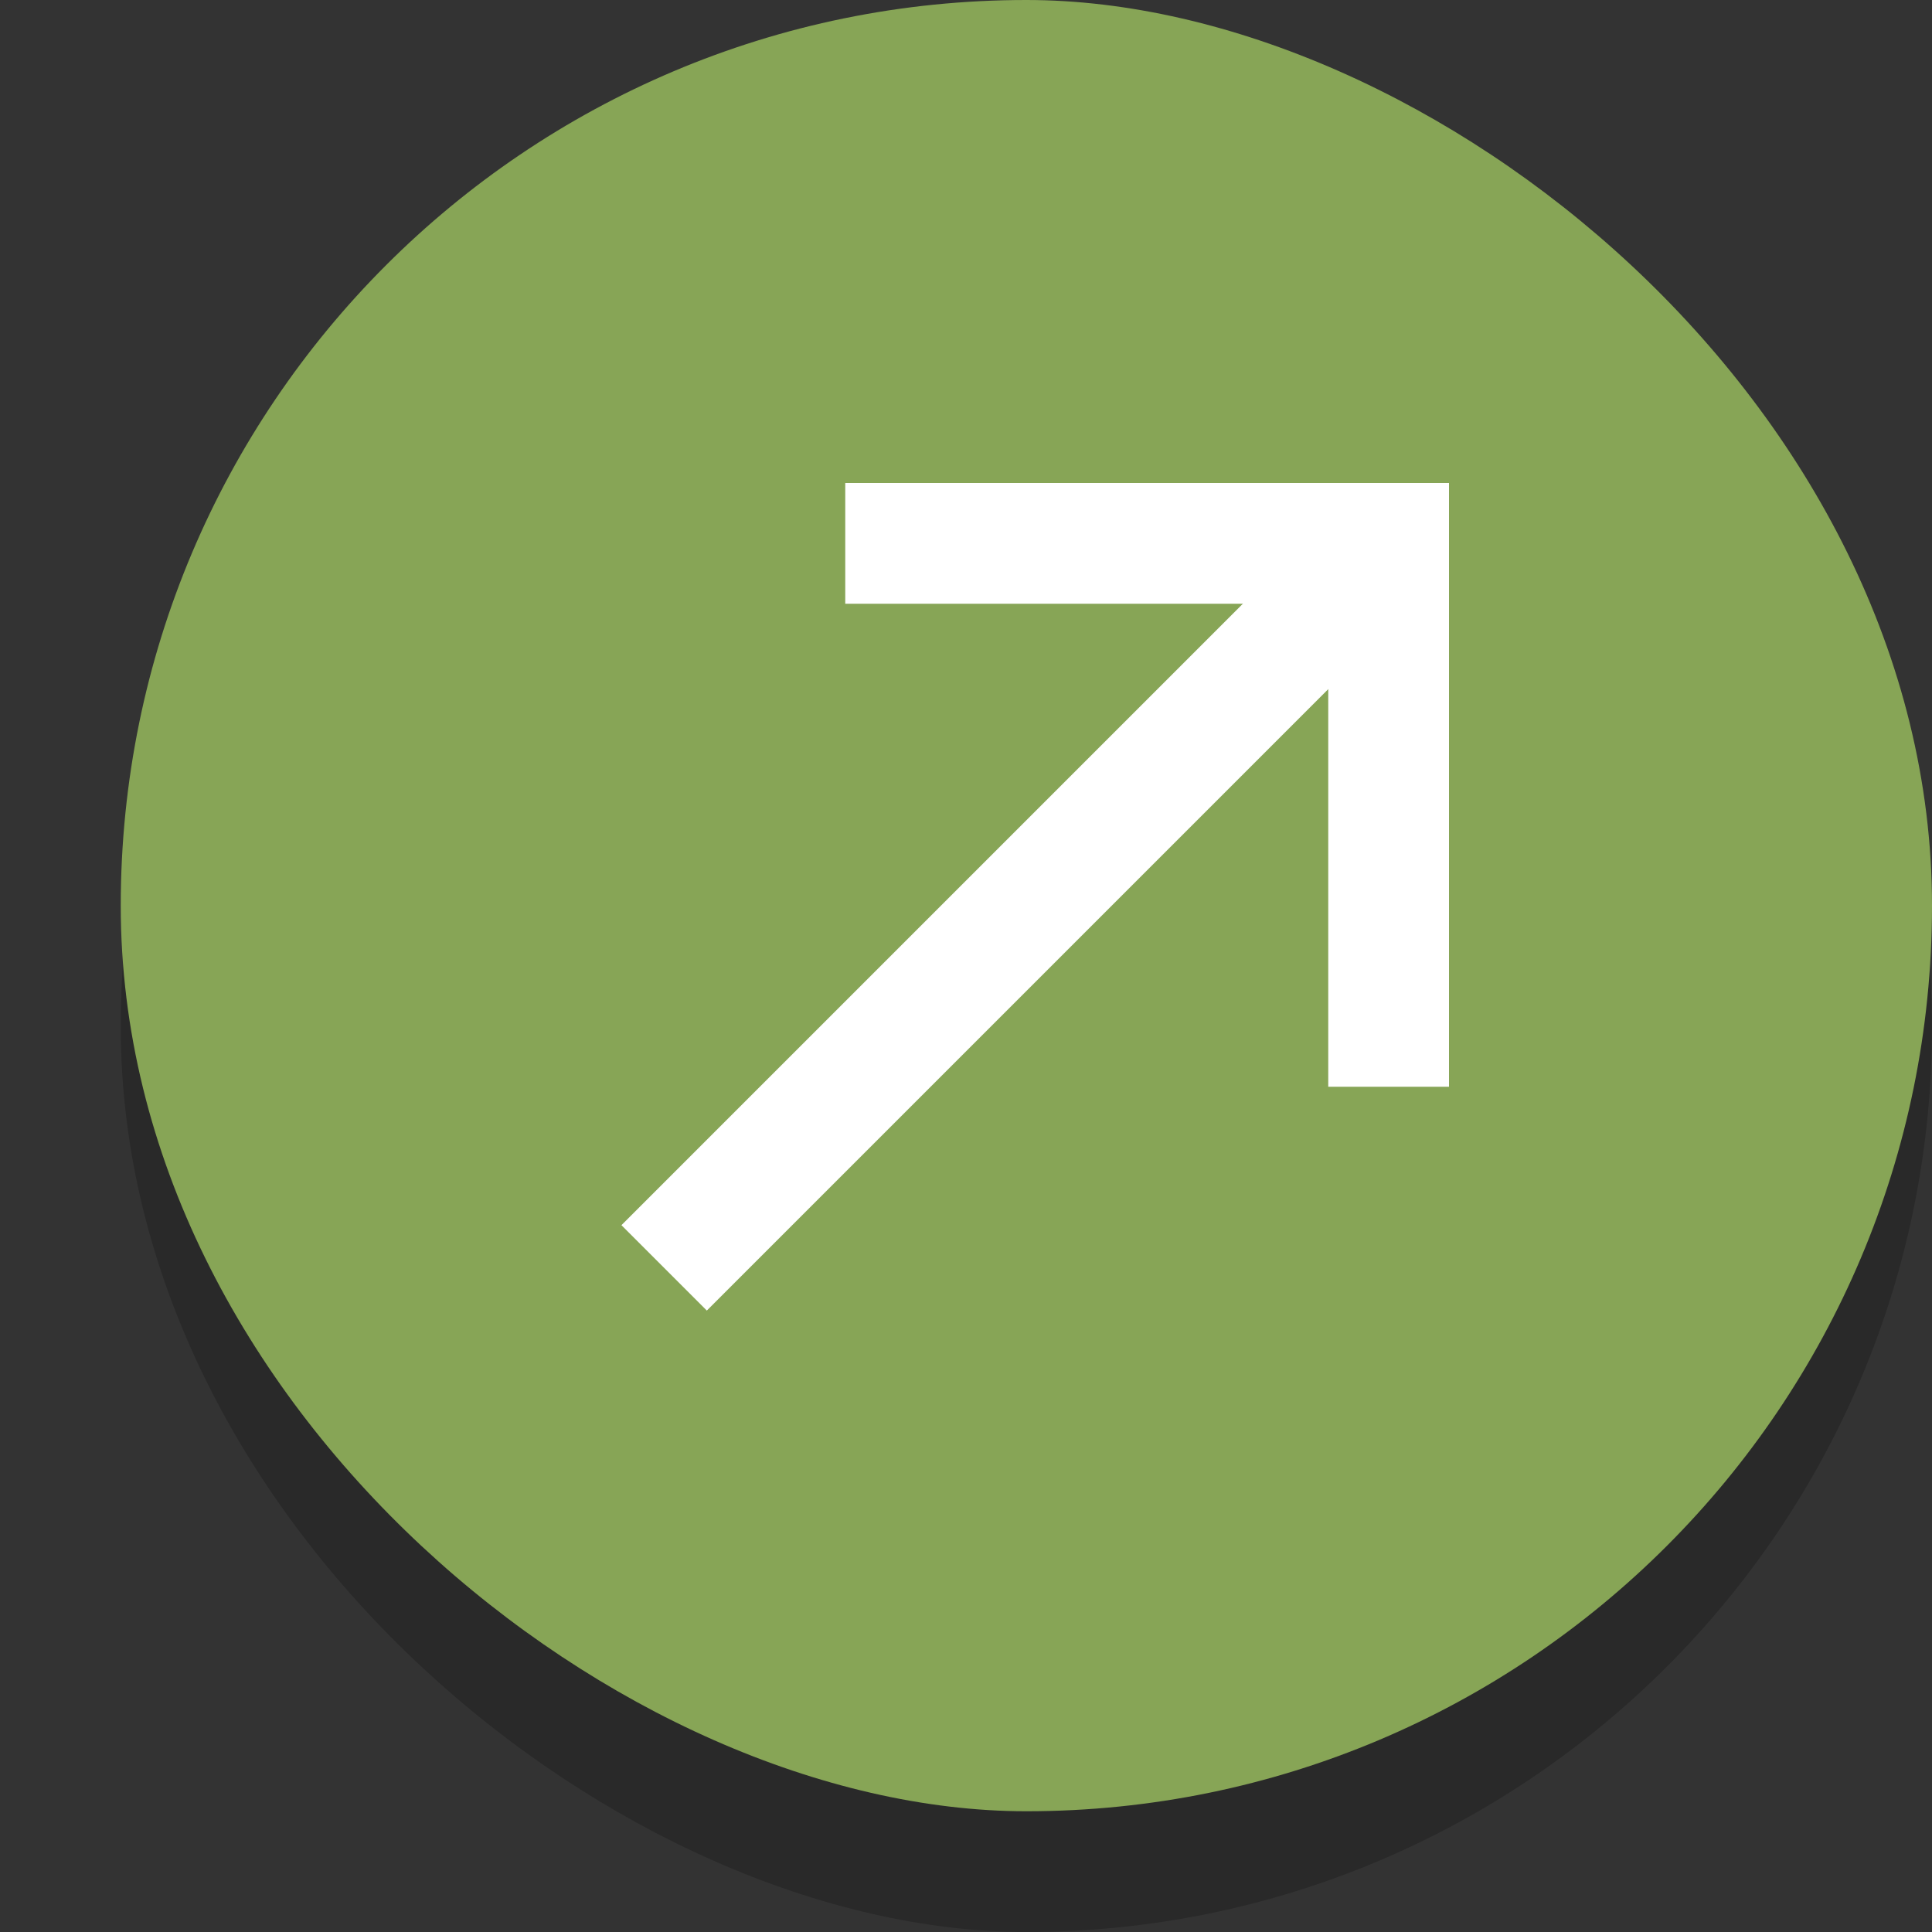 <svg width="16" height="16" version="1.1" xmlns="http://www.w3.org/2000/svg">
 <rect width="100%" height="100%" fill="#333333" stroke="none"/>
 <rect transform="matrix(0,-1,-1,0,0,0)" x="-16" y="-16" width="15" height="15" rx="7.5" ry="7.5" enable-background="new" opacity=".2"/>
 <rect transform="matrix(0,-1,-1,0,0,0)" x="-15" y="-16" width="15" height="15" rx="7.5" ry="7.5" enable-background="new" fill="#87a556"/>
 <path d="m5.5 10.5 6-6" enable-background="new" fill="none" stroke="#fff"/>
 <path d="m7 4.5h4.5v4.5" enable-background="new" fill="none" stroke="#fff"/>
</svg>
